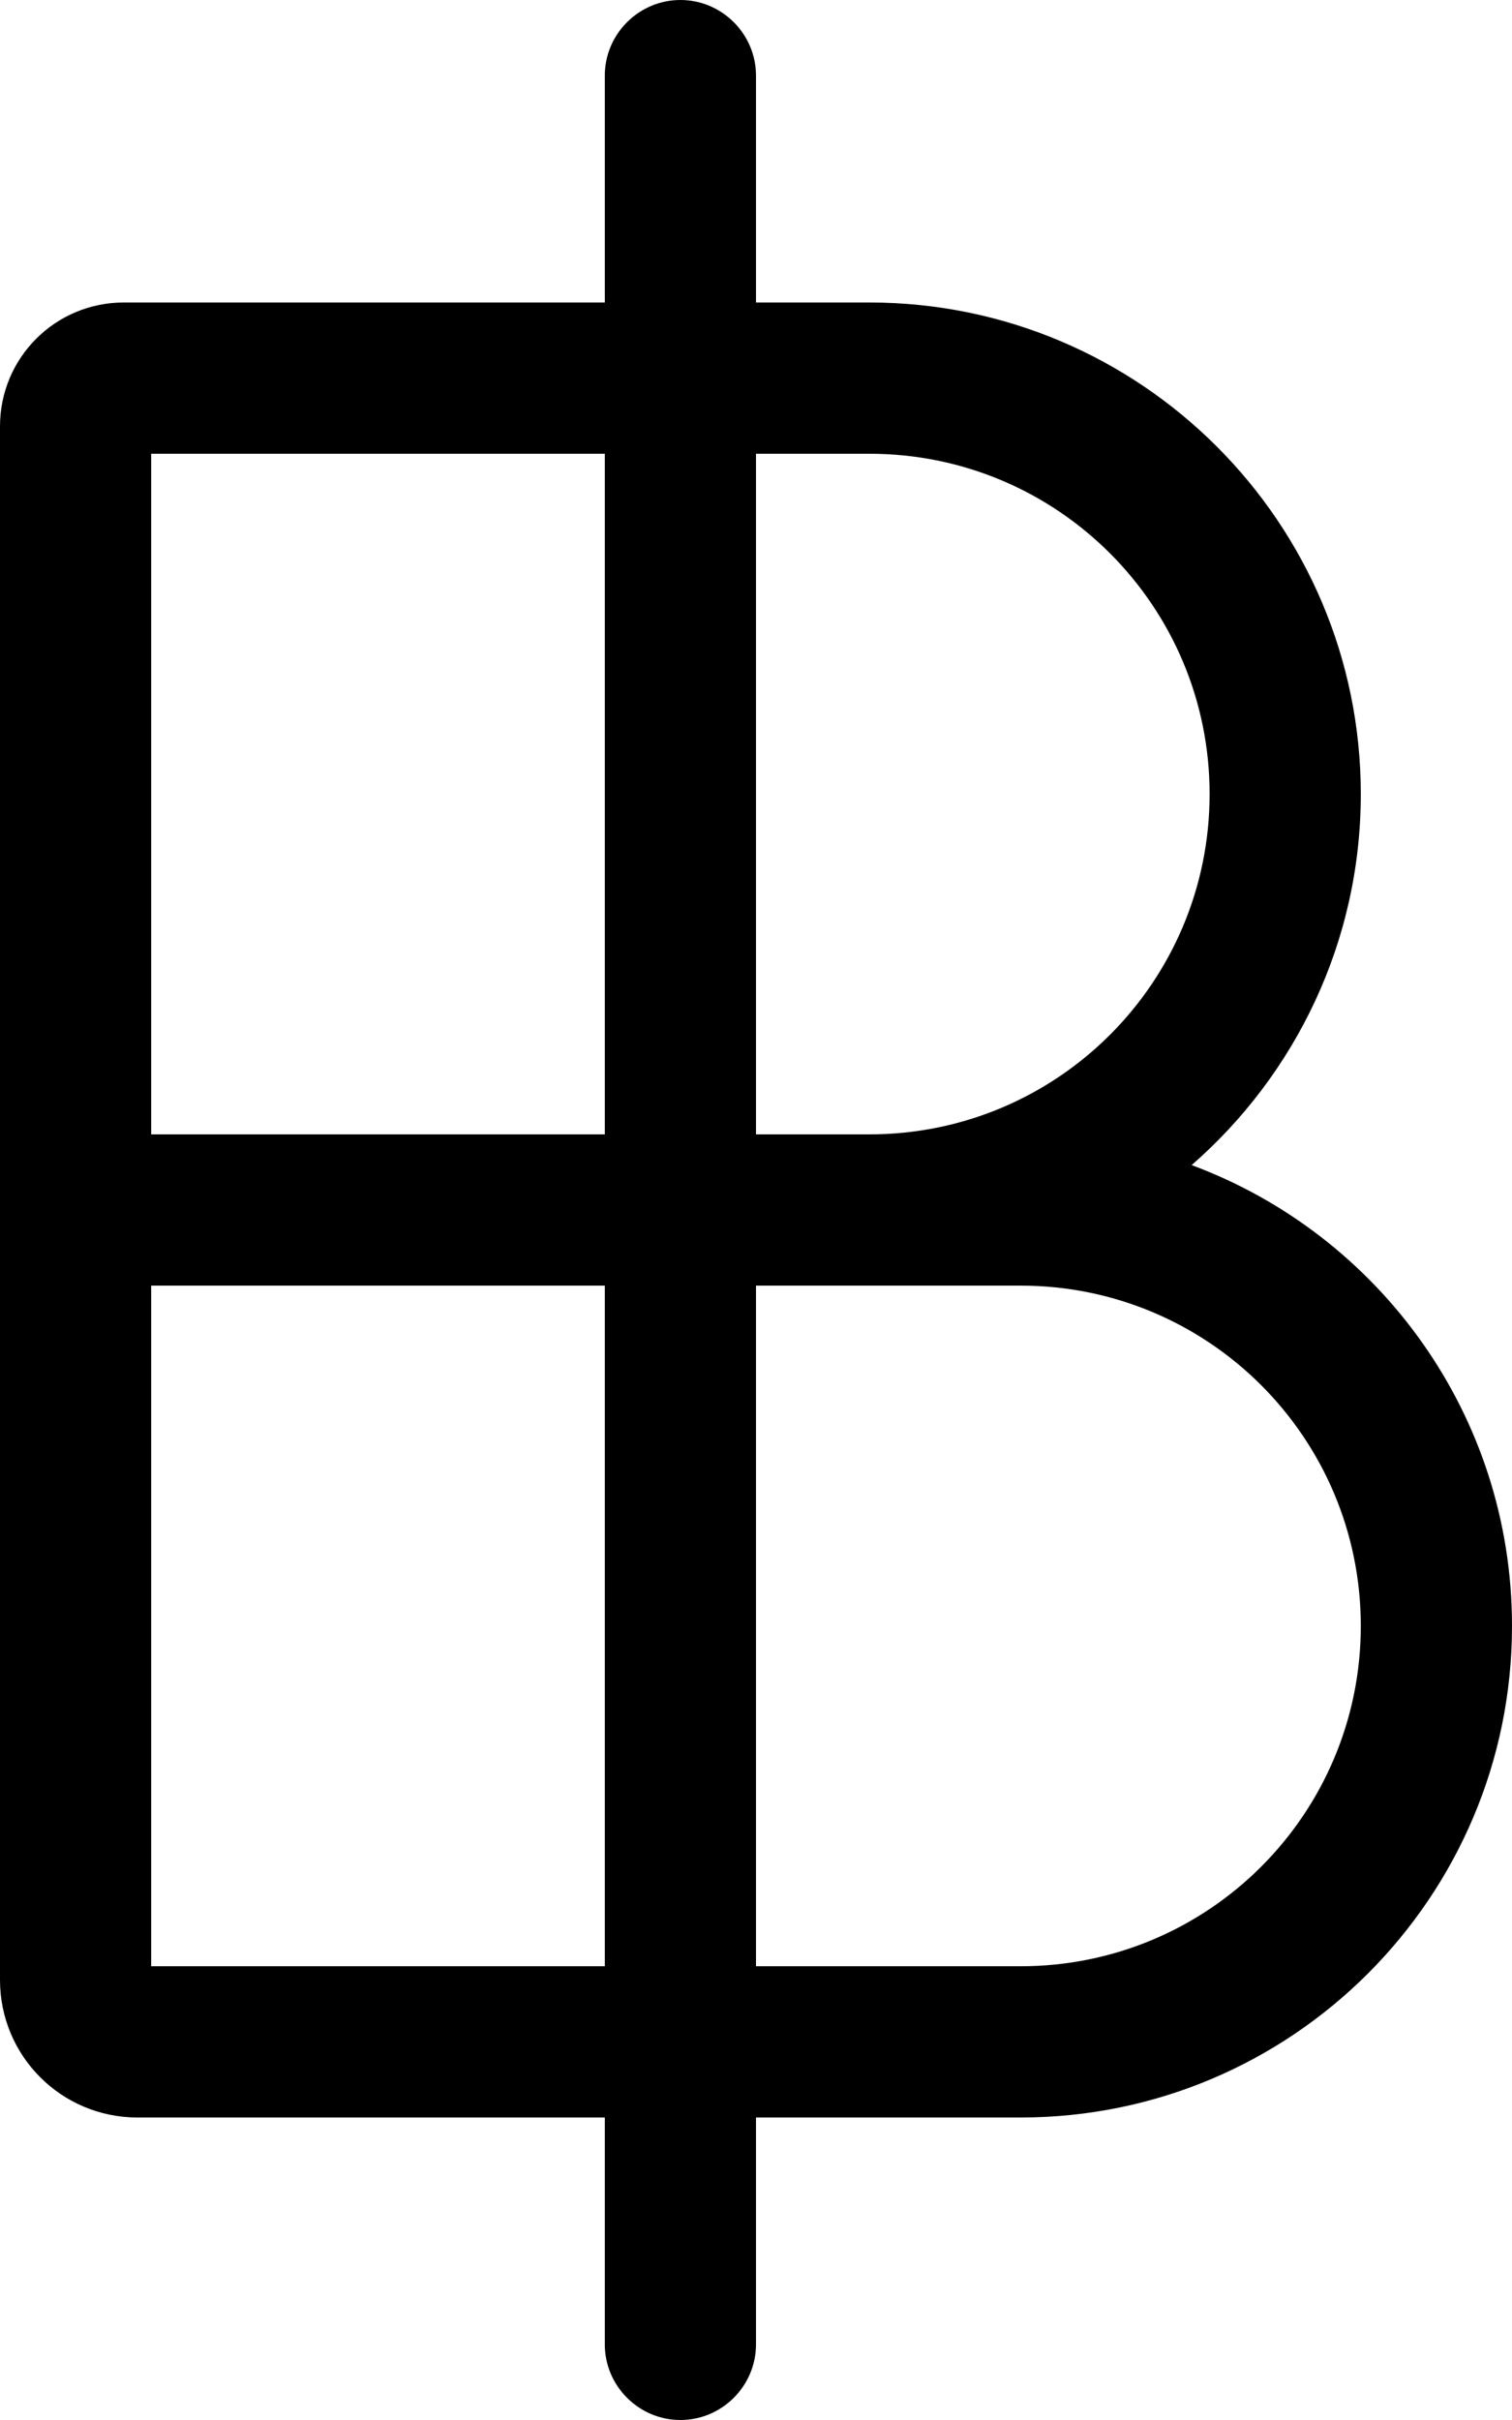 <svg xmlns="http://www.w3.org/2000/svg" viewBox="0 0 320 512"><!--! Font Awesome Pro 7.0.1 by @fontawesome - https://fontawesome.com License - https://fontawesome.com/license (Commercial License) Copyright 2025 Fonticons, Inc. --><path style="fill:currentColor;opacity:.4" d=""/><path style="fill:currentColor;opacity:1" d="M144 0c-8.8 0-16 7.2-16 16l0 48-101.8 0C11.7 64 0 75.7 0 90.2L0 418.9C0 435 13 448 29.1 448l98.9 0 0 48c0 8.8 7.2 16 16 16s16-7.2 16-16l0-48 56 0c57.4 0 104-46.6 104-104 0-44.7-28.2-82.8-67.8-97.5 21.9-19.1 35.8-47.2 35.8-78.5 0-57.4-46.6-104-104-104l-24 0 0-48c0-8.8-7.2-16-16-16zM128 96l0 144-96 0 0-144 96 0zm32 144l0-144 24 0c39.8 0 72 32.2 72 72s-32.2 72-72 72l-24 0zm-32 32l0 144-96 0 0-144 96 0zm32 144l0-144 56 0c39.8 0 72 32.2 72 72s-32.2 72-72 72l-56 0z"/></svg>